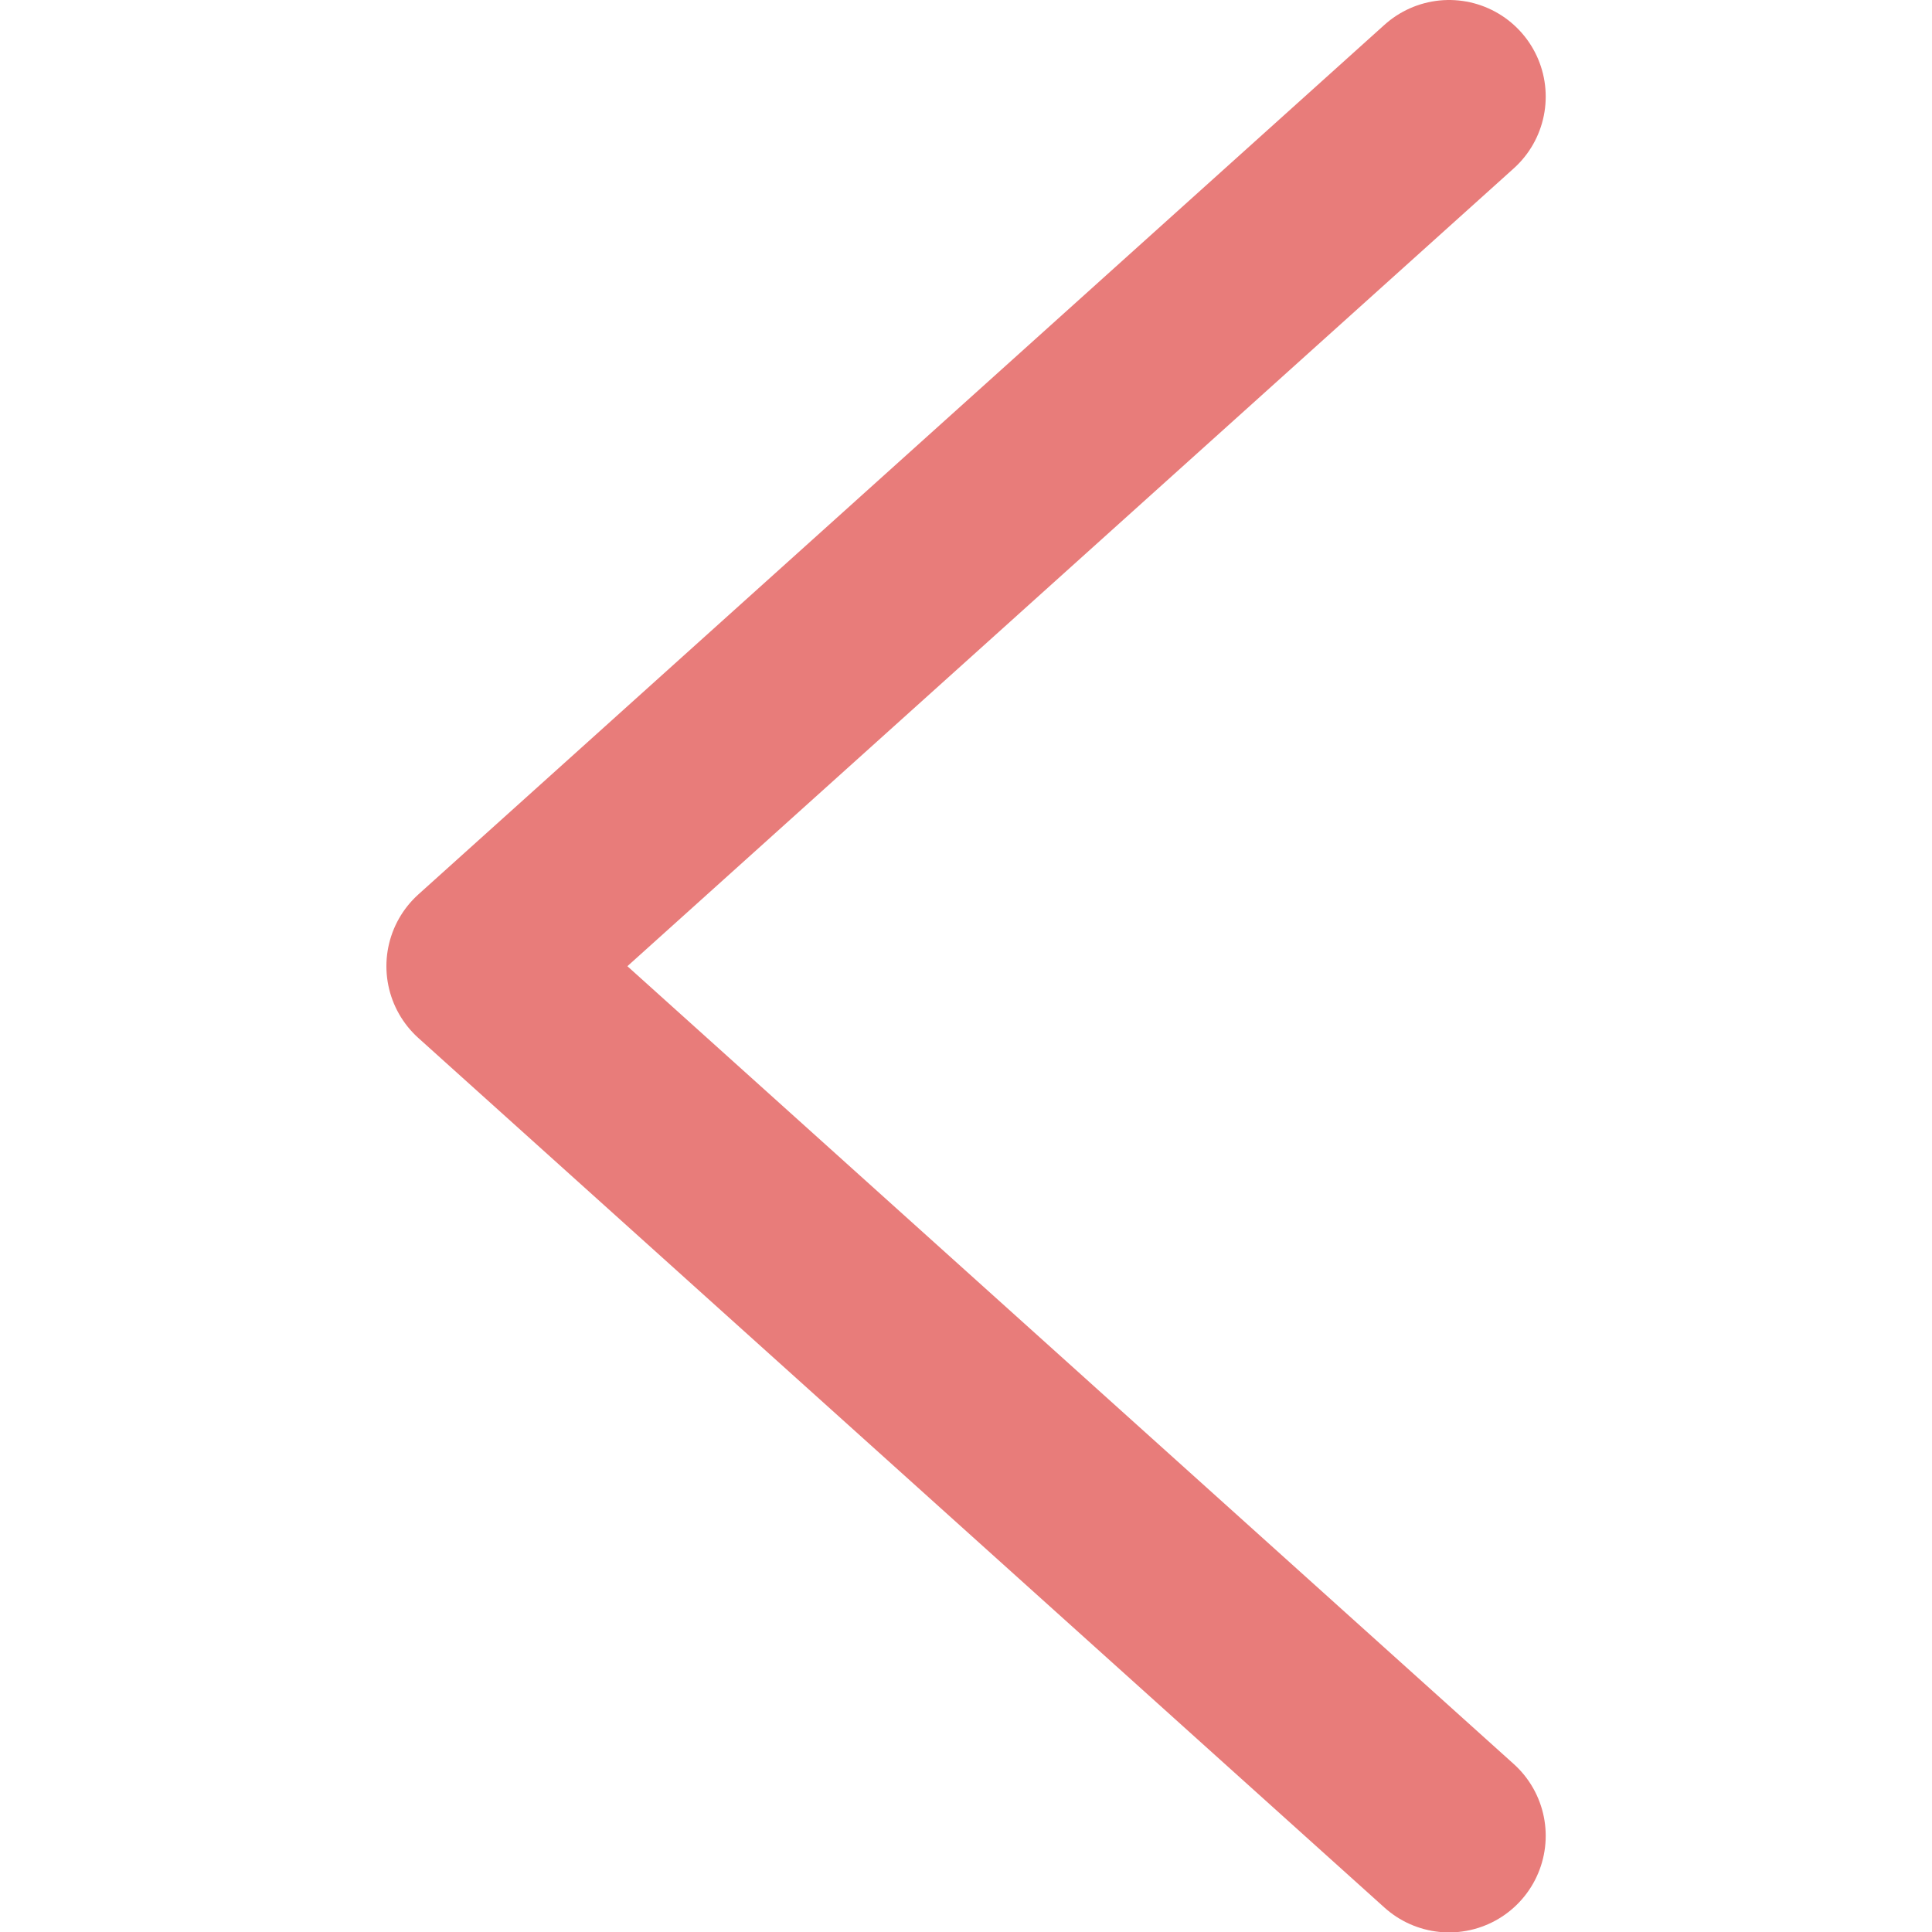 <svg width="800" height="800" viewBox="0 0 800 800" fill="none" xmlns="http://www.w3.org/2000/svg">
<g clip-path="url(#clip0_22_9)">
<path d="M600.046 40L200 400.084L600.046 760.168" stroke="#E87C7A" stroke-width="80" stroke-linecap="round" stroke-linejoin="round"/>
</g>
<defs>
<clipPath id="clip0_22_9">
<rect width="800" height="800" fill="white"/>
</clipPath>
</defs>
</svg>
